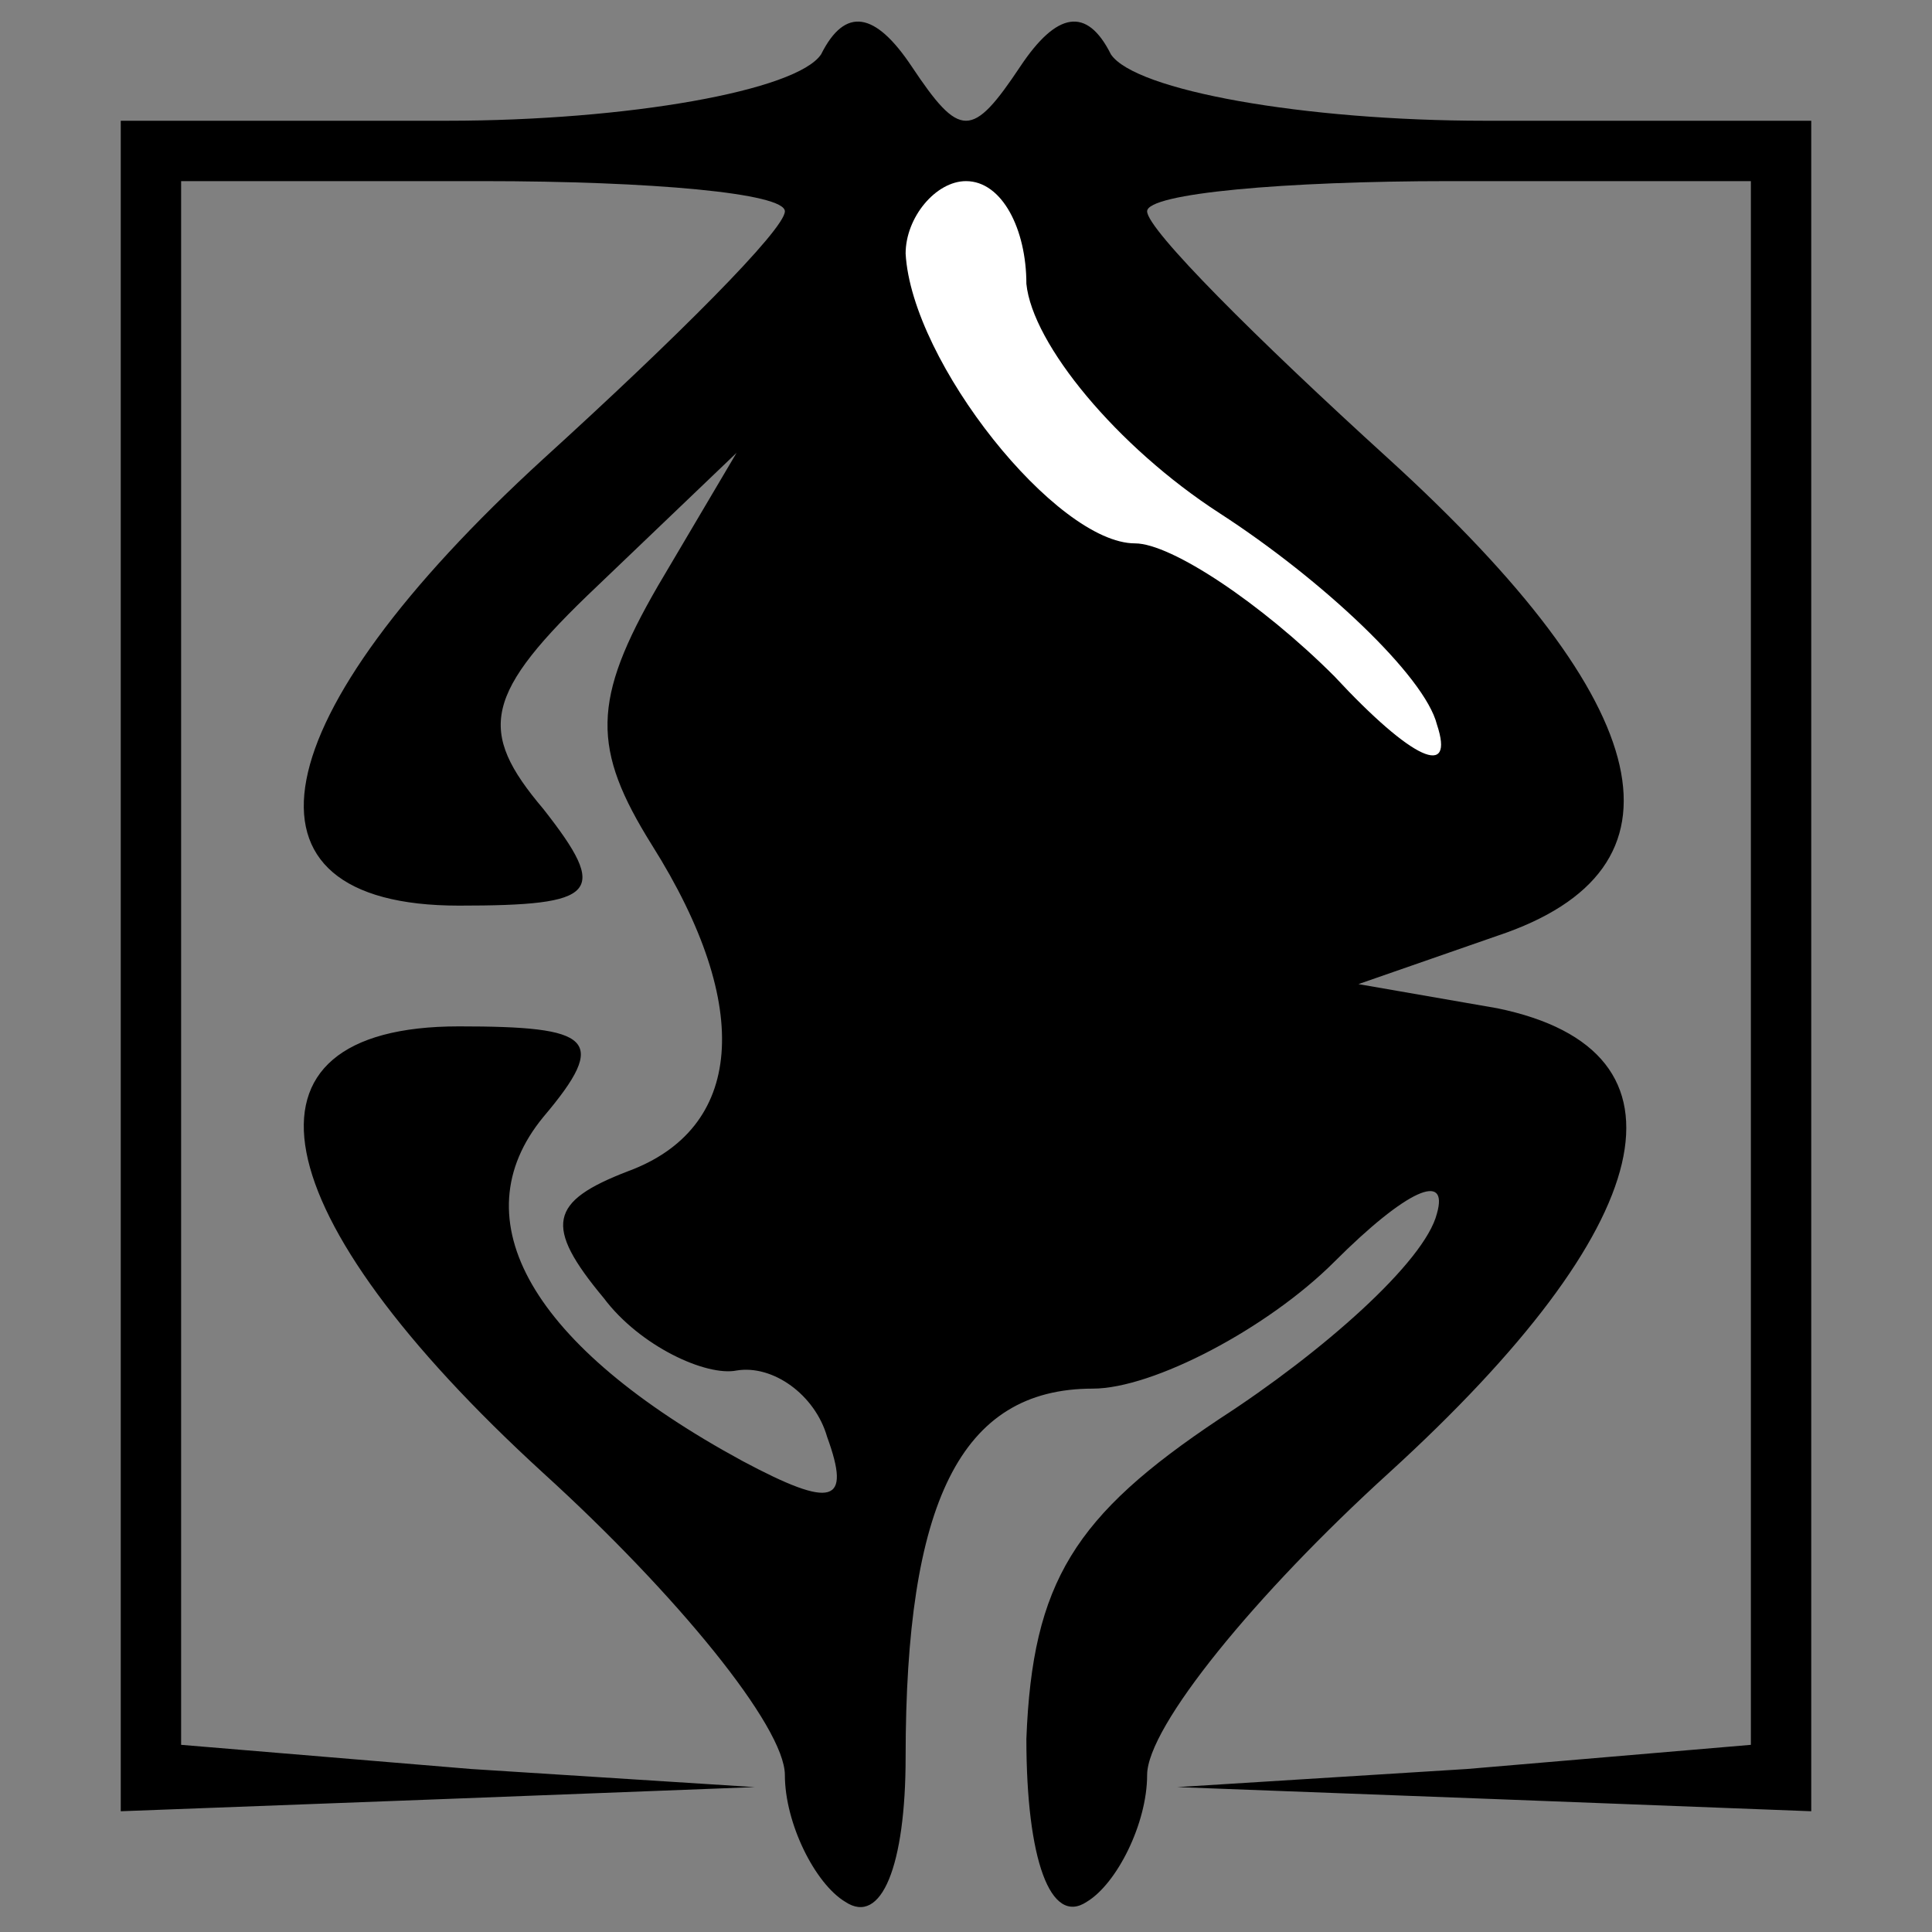 <?xml version="1.0" standalone="no"?>
<!DOCTYPE svg PUBLIC "-//W3C//DTD SVG 20010904//EN"
 "http://www.w3.org/TR/2001/REC-SVG-20010904/DTD/svg10.dtd">
<svg version="1.0" xmlns="http://www.w3.org/2000/svg"
 width="32pt" height="32pt" viewBox="0 0 32 32"
 preserveAspectRatio="xMidYMid meet">
<rect x="0" y="0" width="32" height="32" fill="#808080" stroke="none"/>
<g transform="translate(0,32) scale(0.1,-0.1)"
fill="#000000" stroke="none">
<path fill="#000000" stroke="none" d="M136 311 c-4 -6 -32 -11 -62 -11 l-54
0 0 -140 0 -140 53 2 52 2 -47 3 -48 4 0 130 0 129 50 0 c28 0 50 -2 50 -5 0
-3 -18 -21 -40 -41 -47 -43 -53 -74 -14 -74 23 0 25 2 14 16 -11 13 -10 19 9
37 l23 22 -13 -22 c-11 -19 -11 -27 -1 -43 17 -27 15 -47 -4 -54 -13 -5 -14
-9 -4 -21 6 -8 17 -13 22 -12 6 1 13 -4 15 -11 4 -11 1 -12 -14 -4 -35 19 -47
40 -33 57 11 13 8 15 -14 15 -39 0 -33 -31 14 -74 22 -20 40 -42 40 -50 0 -8
5 -18 10 -21 6 -4 10 6 10 24 0 42 9 61 31 61 10 0 29 10 40 21 12 12 19 15
17 8 -2 -8 -19 -23 -36 -34 -24 -16 -31 -27 -32 -53 0 -20 4 -31 10 -27 5 3
10 13 10 21 0 8 18 30 40 50 45 41 52 70 18 77 l-23 4 23 8 c33 11 27 38 -18
79 -22 20 -40 38 -40 41 0 3 23 5 50 5 l50 0 0 -129 0 -130 -47 -4 -48 -3 53
-2 52 -2 0 140 0 140 -54 0 c-30 0 -58 5 -62 11 -4 8 -9 7 -15 -2 -8 -12 -10
-12 -18 0 -6 9 -11 10 -15 2z"/>
<path fill="#ffffff" stroke="none" d="M170 273 c1 -10 15 -27 32 -38 17 -11
34 -27 36 -35 3 -9 -4 -6 -17 8 -12 12 -27 22 -33 22 -13 0 -37 30 -38 48 0 6
5 12 10 12 6 0 10 -8 10 -17z"/>
</g>
</svg>
